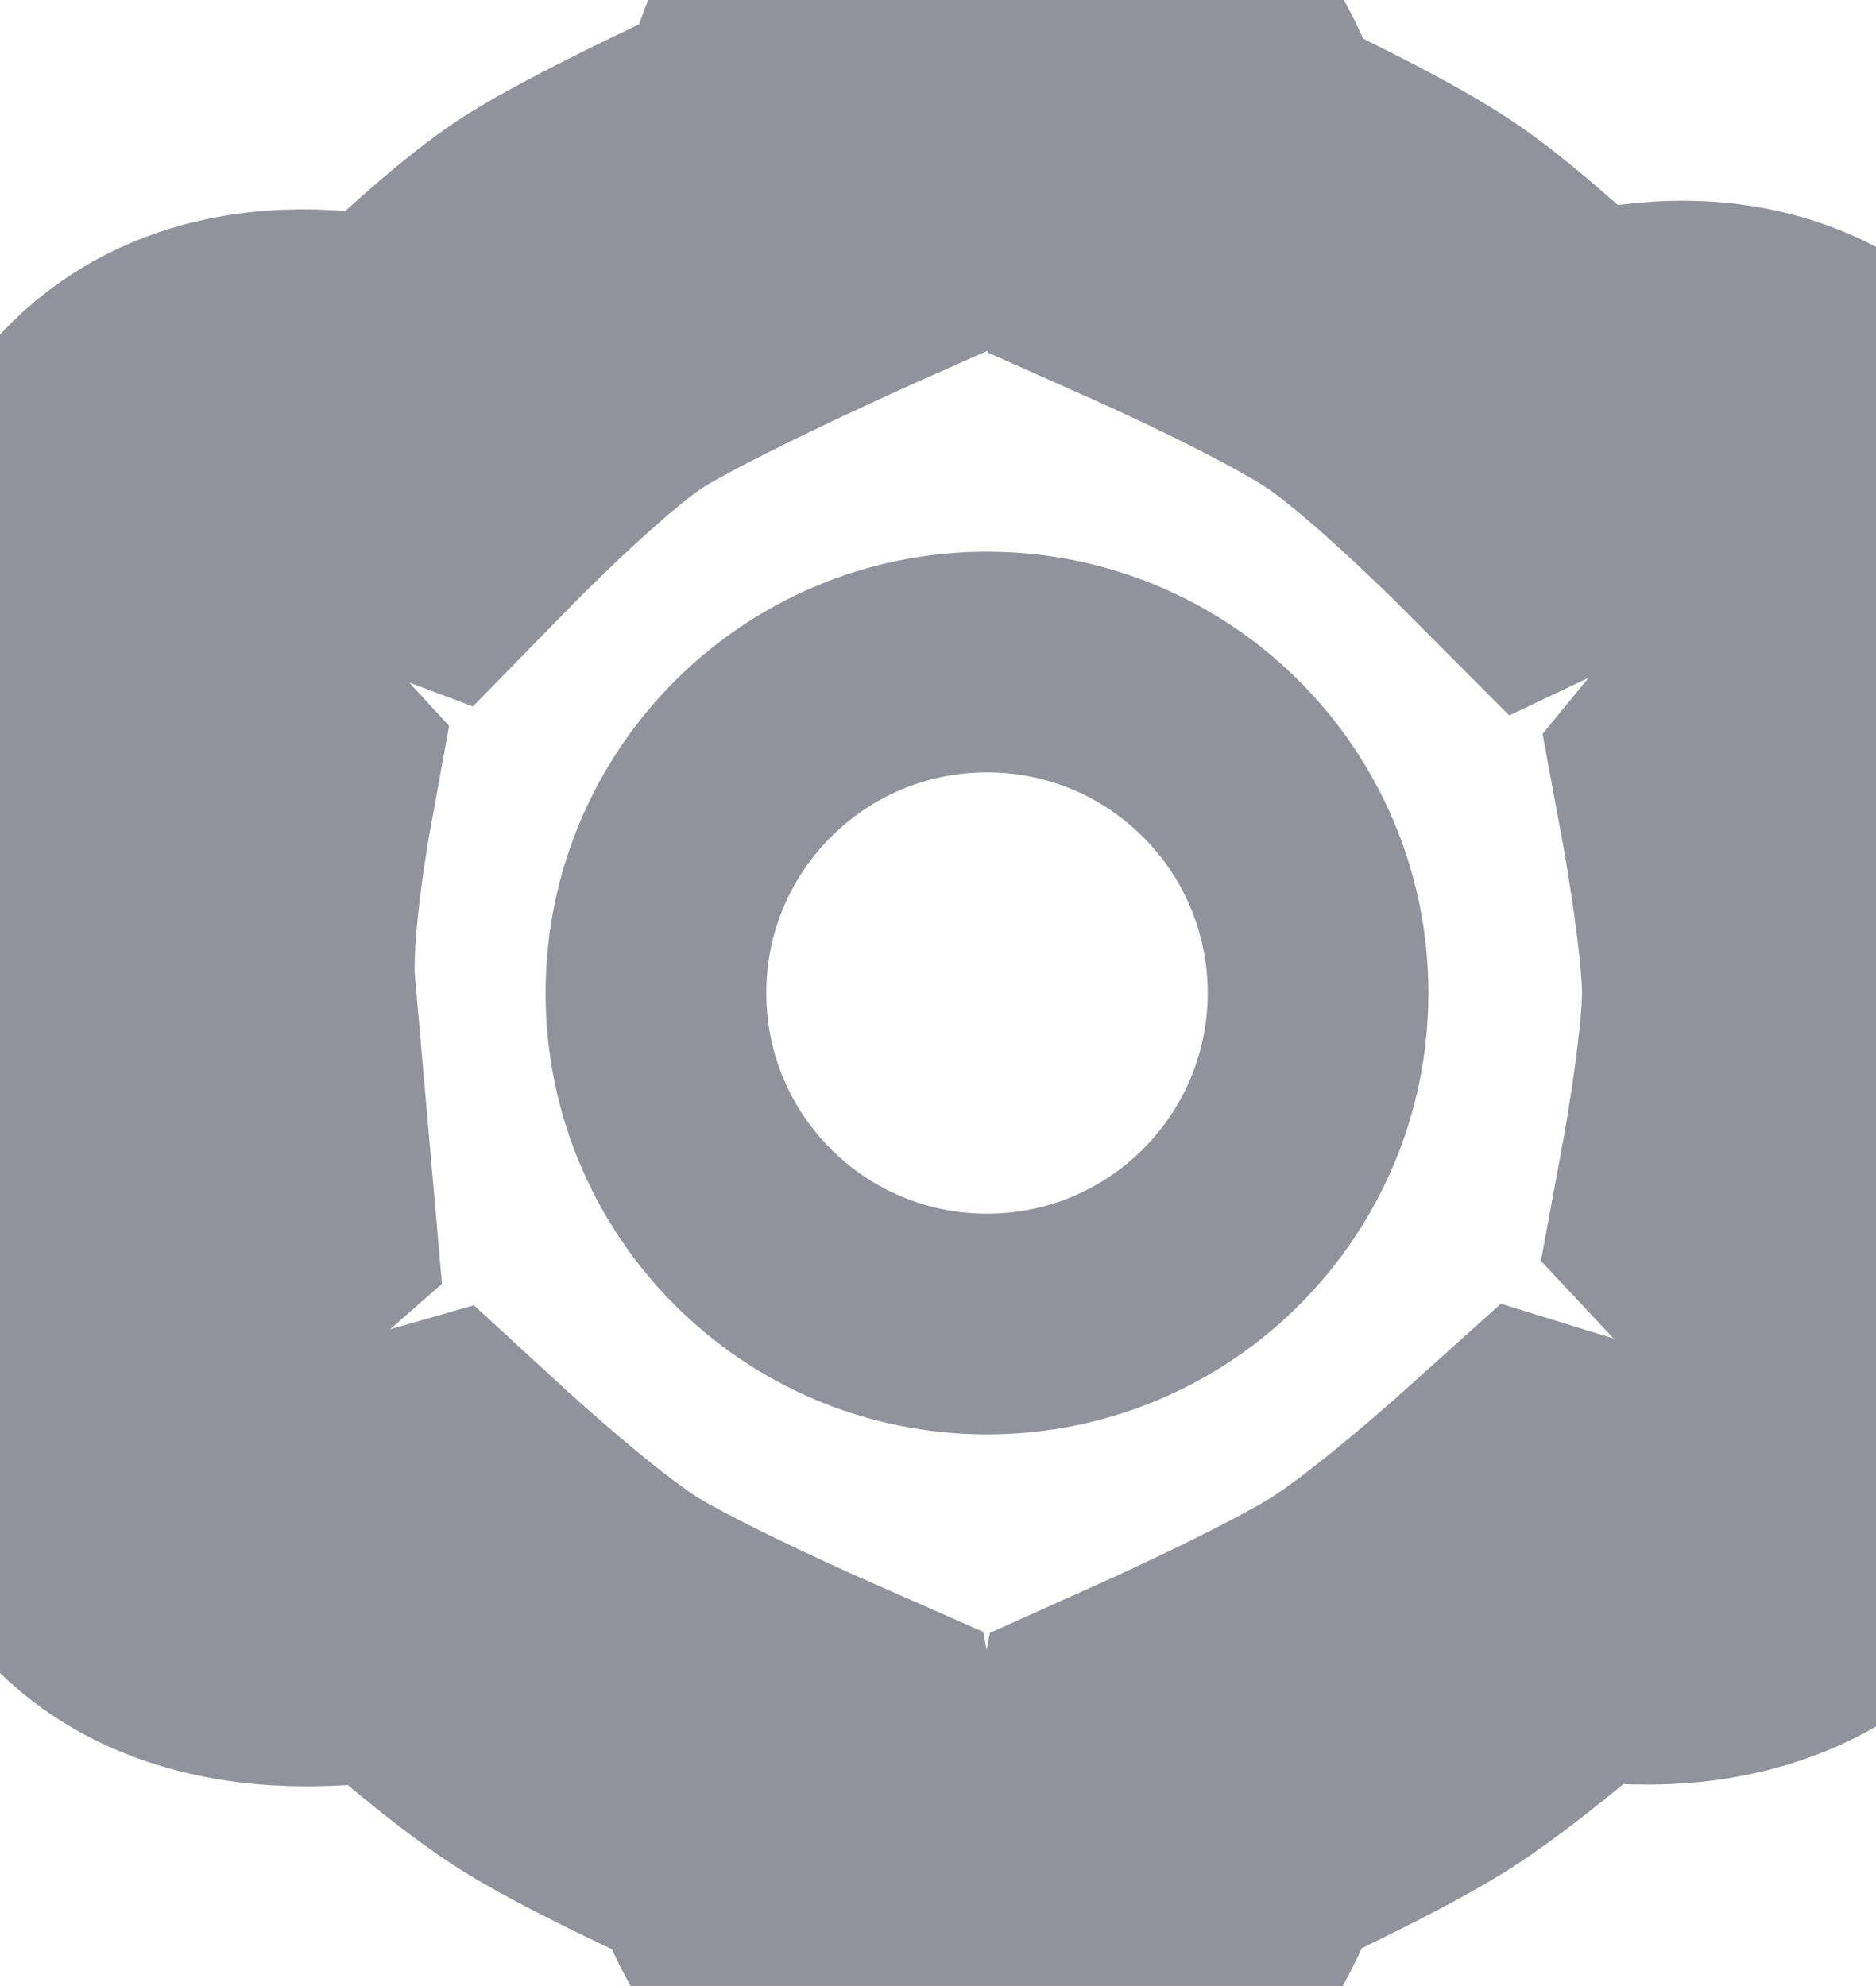<?xml version="1.0" encoding="utf-8"?>
<svg width="17px" height="18px" viewBox="0 0 17 18" version="1.1" xmlns:xlink="http://www.w3.org/1999/xlink" xmlns="http://www.w3.org/2000/svg">
  <desc>Created with Lunacy</desc>
  <defs>
    <path d="M2.847 4.072C2.847 4.072 3.743 3.156 4.318 2.769C4.893 2.383 6.661 1.598 6.661 1.598C6.661 1.598 6.547 2.01013e-16 8.02 0C9.494 0 9.814 1.8 9.814 1.8C9.814 1.8 11.096 2.371 11.686 2.769C12.275 3.168 13.176 4.072 13.176 4.072C13.176 4.072 14.792 3.306 15.658 4.442C16.524 5.579 15.195 7.2 15.195 7.2C15.195 7.2 15.416 8.388 15.416 9C15.416 9.612 15.195 10.8 15.195 10.8C15.195 10.8 16.429 12.119 15.658 13.354C14.887 14.59 13.176 14.062 13.176 14.062C13.176 14.062 12.263 14.885 11.686 15.252C11.109 15.619 9.814 16.2 9.814 16.2C9.814 16.2 9.462 18 8.02 18C6.579 18 6.227 16.2 6.227 16.2C6.227 16.2 4.884 15.61 4.318 15.252C3.752 14.894 2.847 14.062 2.847 14.062C2.847 14.062 0.846 14.636 0.199 13.354C-0.447 12.072 1.004 10.8 1.004 10.8C1.004 10.8 0.901 9.627 0.846 9C0.791 8.373 1.004 7.2 1.004 7.2C1.004 7.2 -0.362 5.714 0.401 4.577C1.165 3.441 2.847 4.072 2.847 4.072Z" transform="translate(0.92 0)" id="path_1" />
    <rect width="17" height="18" id="artboard_1" />
    <clipPath id="clip_1">
      <use xlink:href="#artboard_1" clip-rule="evenodd" />
    </clipPath>
  </defs>
  <g id="Settings-Icon" clip-path="url(#clip_1)">
    <use xlink:href="#artboard_1" stroke="none" fill="none"/>
    <g id="Settings-Icon">
      <g id="Path-17">
        <use xlink:href="#path_1" fill="none" stroke="#92929D" stroke-width="4" />
      </g>
      <path d="M3 6C4.657 6 6 4.657 6 3C6 1.343 4.657 0 3 0C1.343 0 0 1.343 0 3C0 4.657 1.343 6 3 6Z" transform="translate(5.944 6)" id="Oval-Copy" fill="none" stroke="#92929D" stroke-width="2" />
    </g>
  </g>
</svg>
